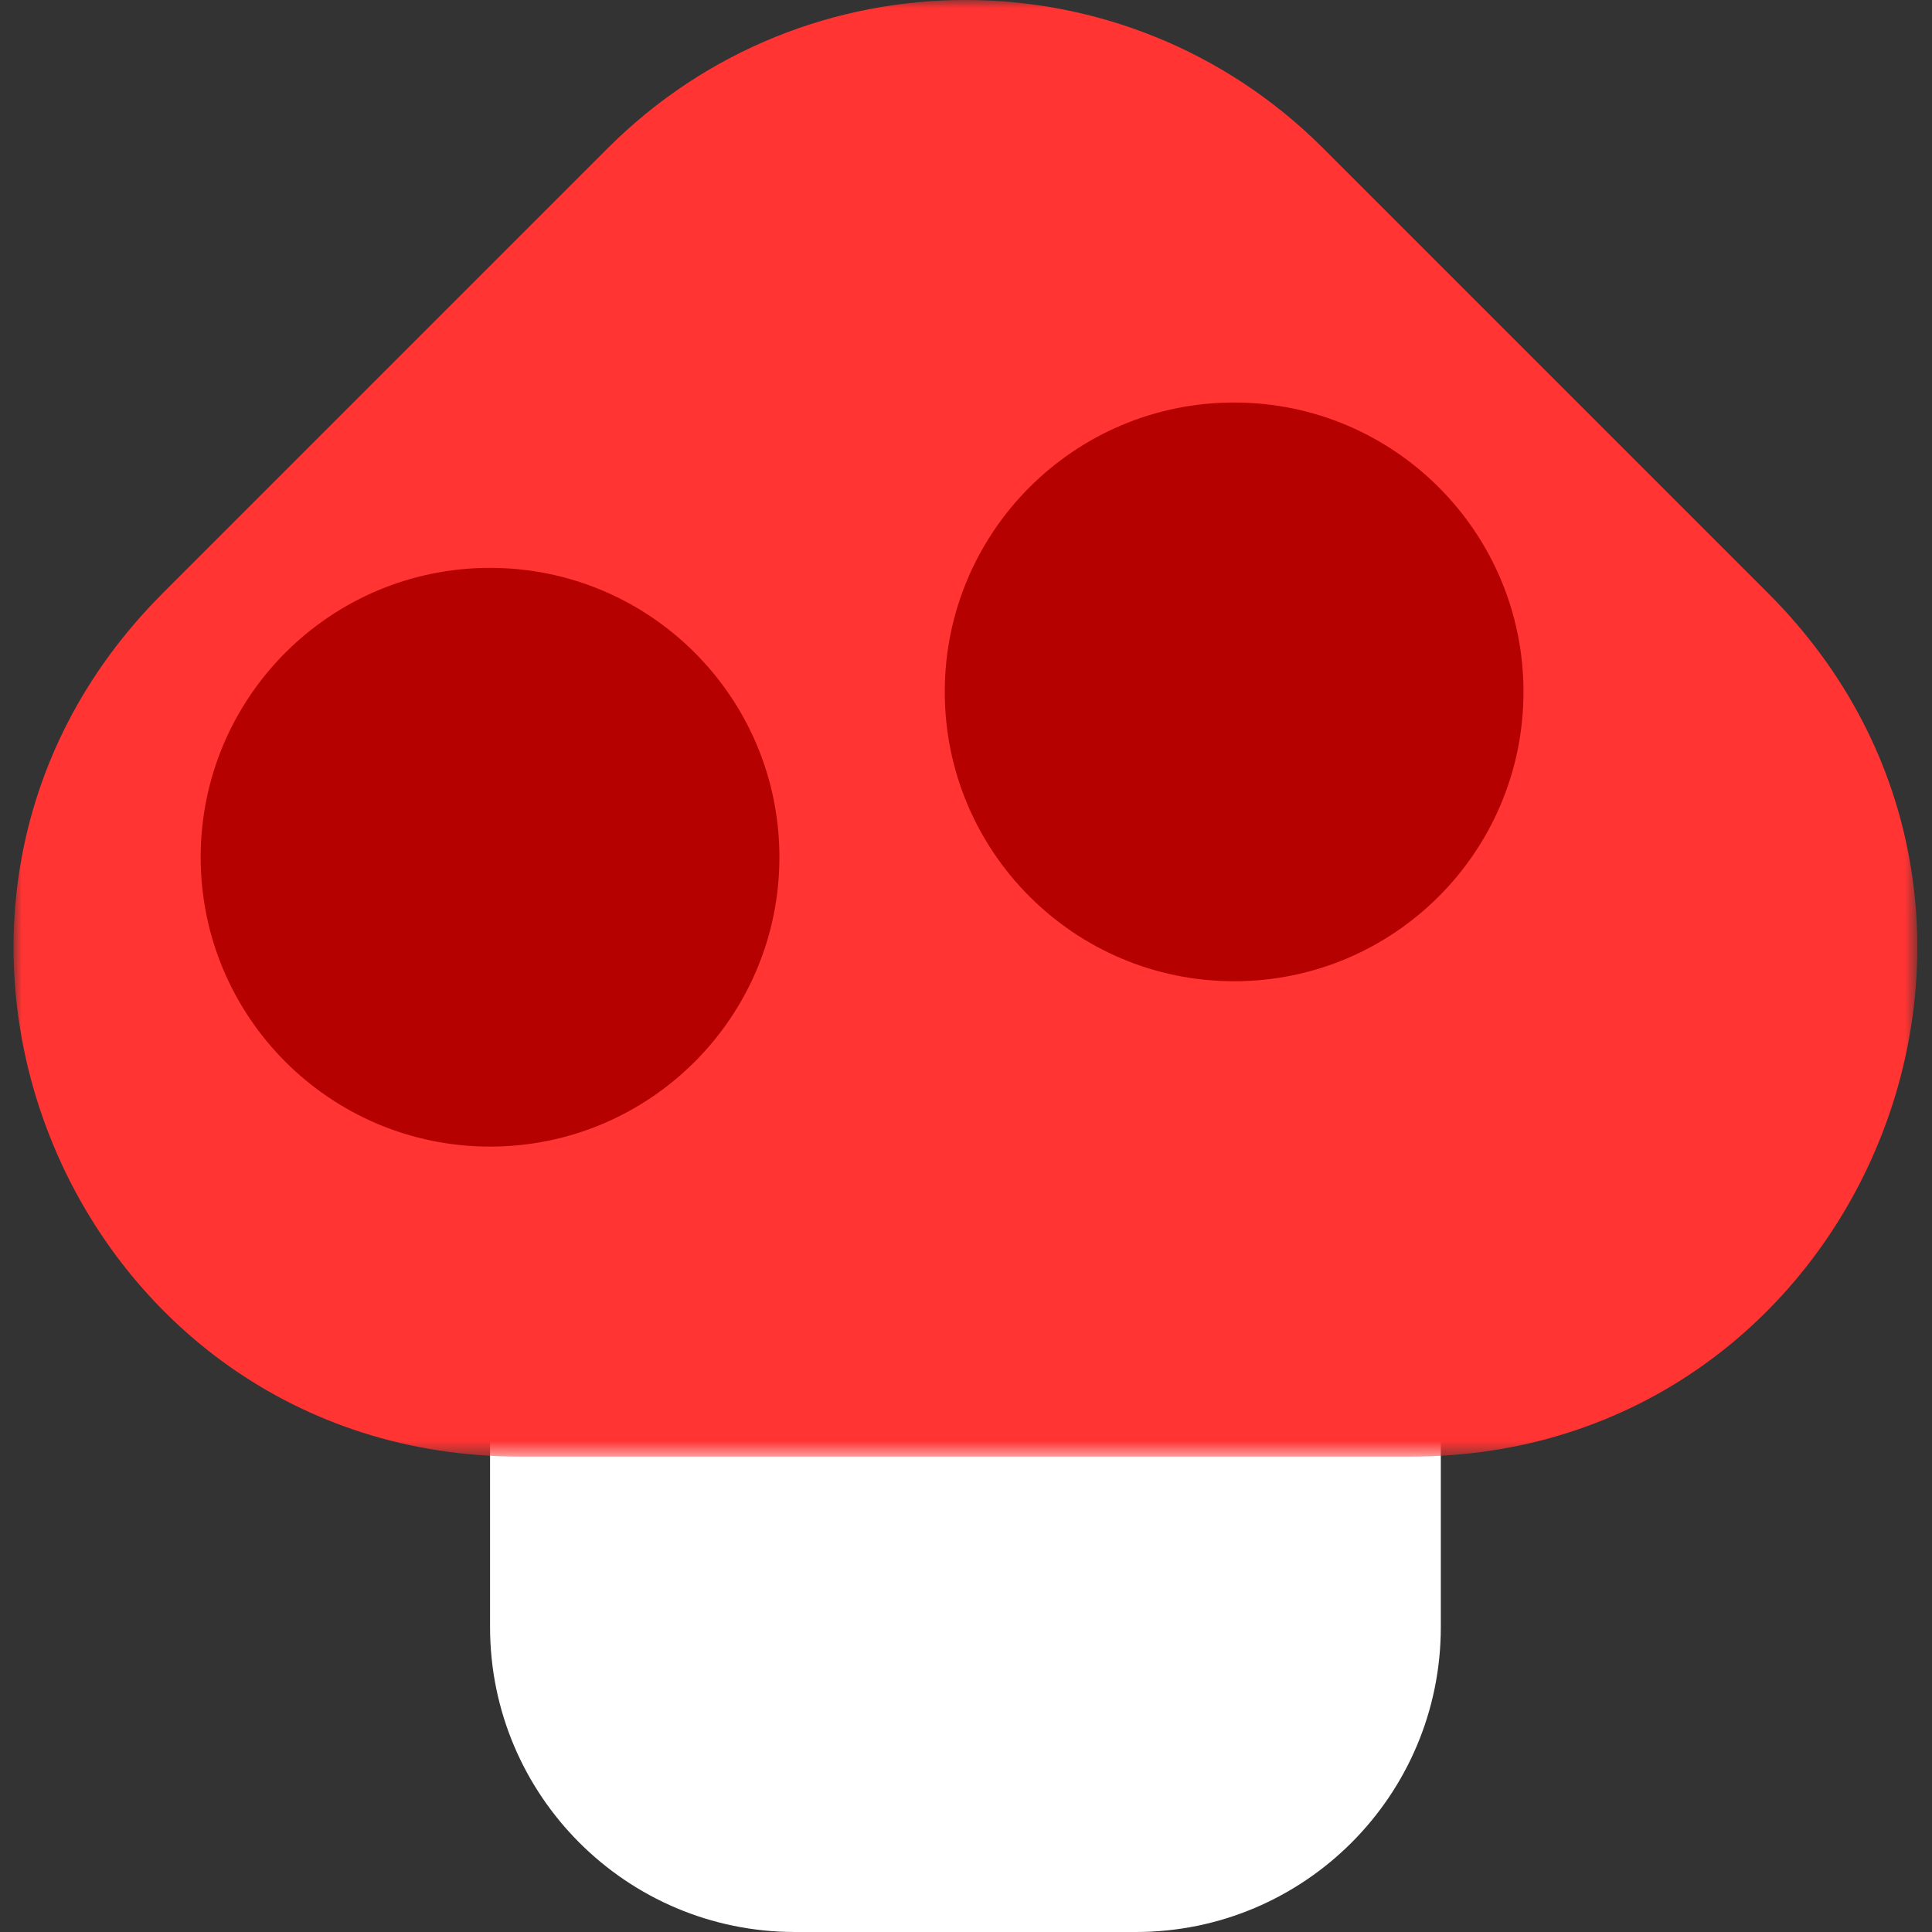 <svg xmlns="http://www.w3.org/2000/svg" xmlns:xlink="http://www.w3.org/1999/xlink" width="120" height="120"><rect width="100%" height="100%" fill="#333333" stroke="none"/><defs><path id="a" d="M0 0h118.249v90.473H0z"/></defs><g fill="none" fill-rule="evenodd"><path fill="#FFF" d="M49.38 120h21.17c10.461 0 18.942-8.48 18.942-18.942V79.889c0-10.461-8.48-18.942-18.942-18.942H49.38c-10.461 0-18.942 8.48-18.942 18.942v21.169c0 10.461 8.48 18.942 18.942 18.942"/><g transform="translate(.84)"><mask id="b" fill="#fff"><use xlink:href="#a"/></mask><path fill="#FF3433" d="M9.263 36.85 36.913 9.2C49.18-3.067 69.069-3.067 81.336 9.2l27.65 27.65c19.788 19.788 5.773 53.623-22.212 53.623h-55.3c-27.984 0-41.999-33.835-22.21-53.623" mask="url(#b)"/></g><path fill="#B50100" d="M94.626 42.974c0 9.926-8.046 17.973-17.973 17.973-9.926 0-17.972-8.047-17.972-17.973 0-9.926 8.046-17.973 17.972-17.973 9.927 0 17.973 8.047 17.973 17.973M48.41 53.244c0 9.926-8.046 17.973-17.972 17.973-9.926 0-17.973-8.047-17.973-17.973 0-9.926 8.047-17.973 17.973-17.973 9.926 0 17.973 8.047 17.973 17.973"/></g></svg>